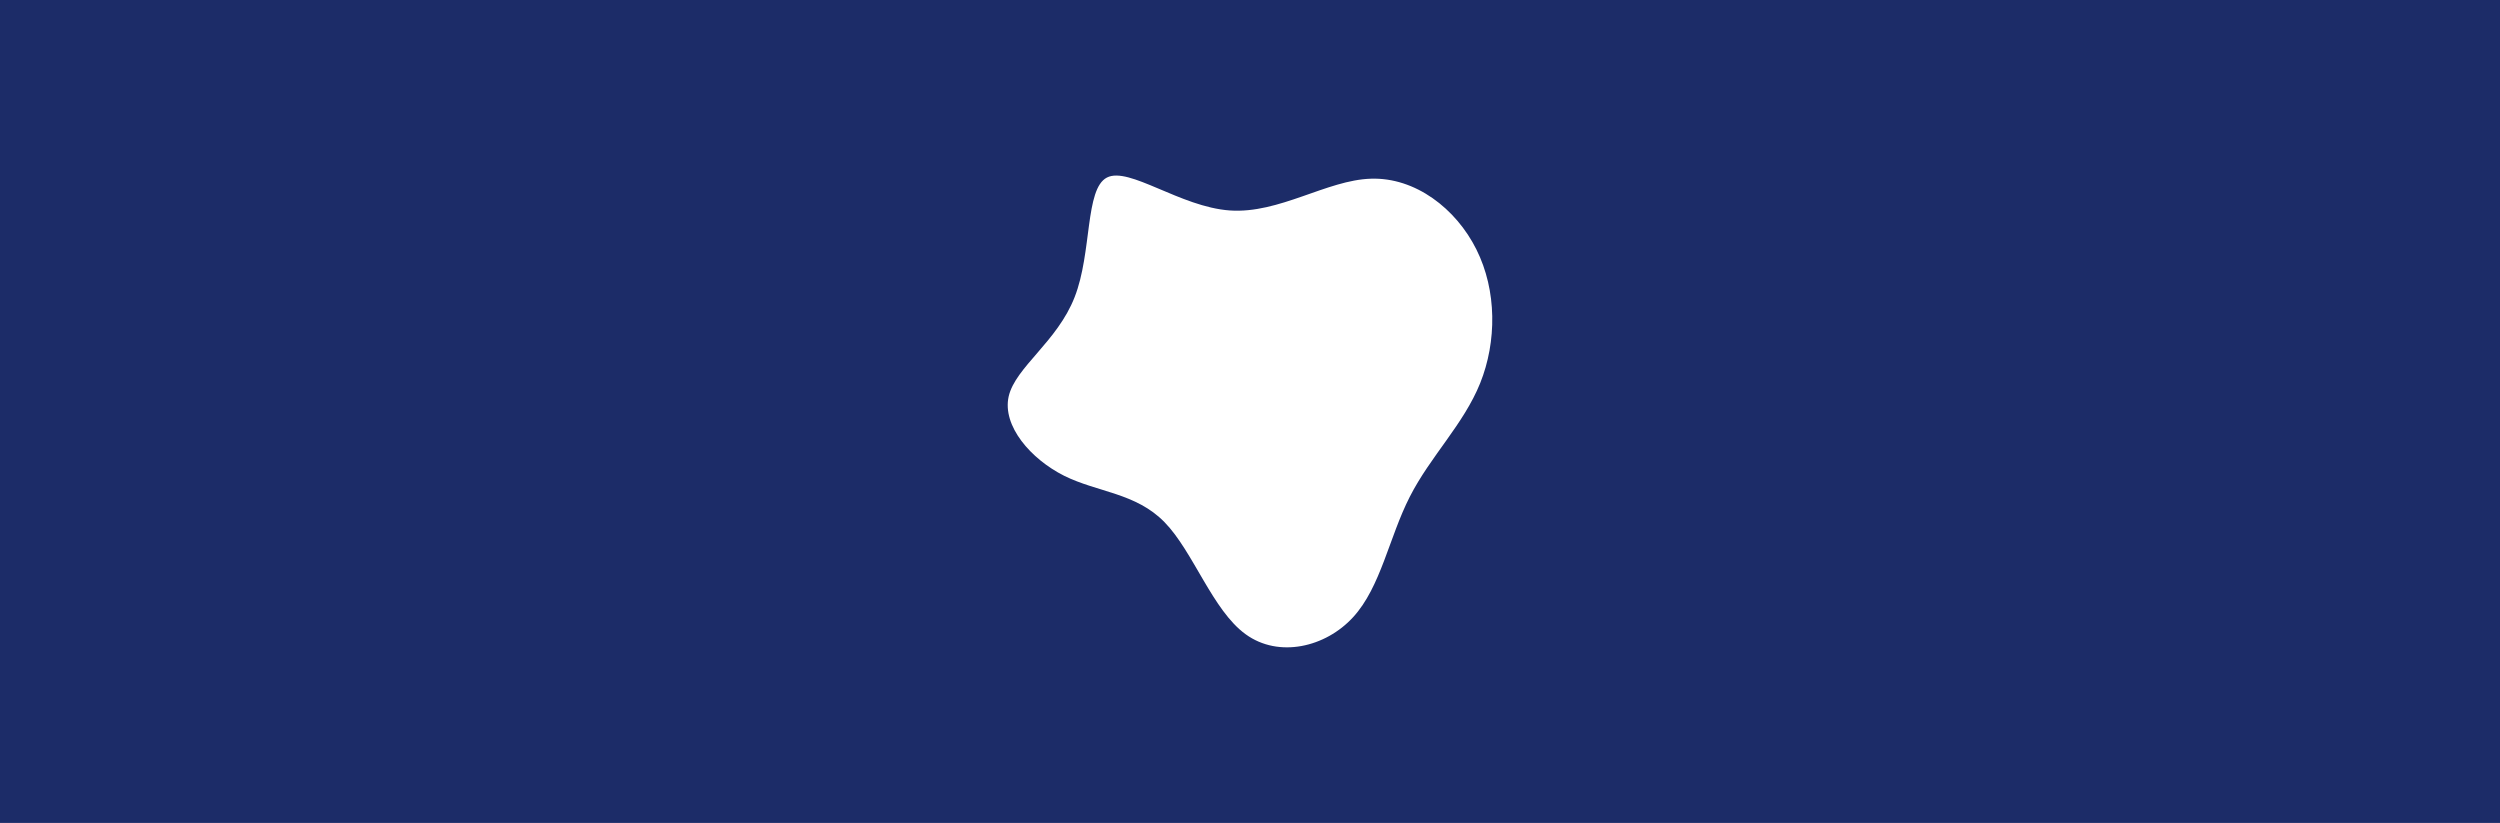 <svg id="visual" viewBox="0 0 1519 500" width="1519" height="500" xmlns="http://www.w3.org/2000/svg" xmlns:xlink="http://www.w3.org/1999/xlink" version="1.1"><rect x="0" y="0" width="1519" height="500" fill="#1c2c68"></rect><g transform="translate(748.466 238.579)"><path d="M84.5 -130C111.4 -130.9 136.2 -111.9 148.6 -87C161.1 -62 161 -31 150.9 -5.8C140.8 19.3 120.6 38.7 108.1 63.3C95.5 88 90.5 118.1 73.7 136.4C57 154.7 28.5 161.4 8.4 146.8C-11.7 132.3 -23.4 96.6 -40.9 78.7C-58.4 60.8 -81.6 60.6 -101.9 50.5C-122.2 40.3 -139.6 20.2 -135.6 2.3C-131.5 -15.5 -106 -31 -95.5 -58.1C-84.9 -85.1 -89.3 -123.8 -75.9 -130.7C-62.5 -137.6 -31.3 -112.8 -1.2 -110.7C28.8 -108.6 57.7 -129.2 84.5 -130" fill="#ffffff"></path></g></svg>